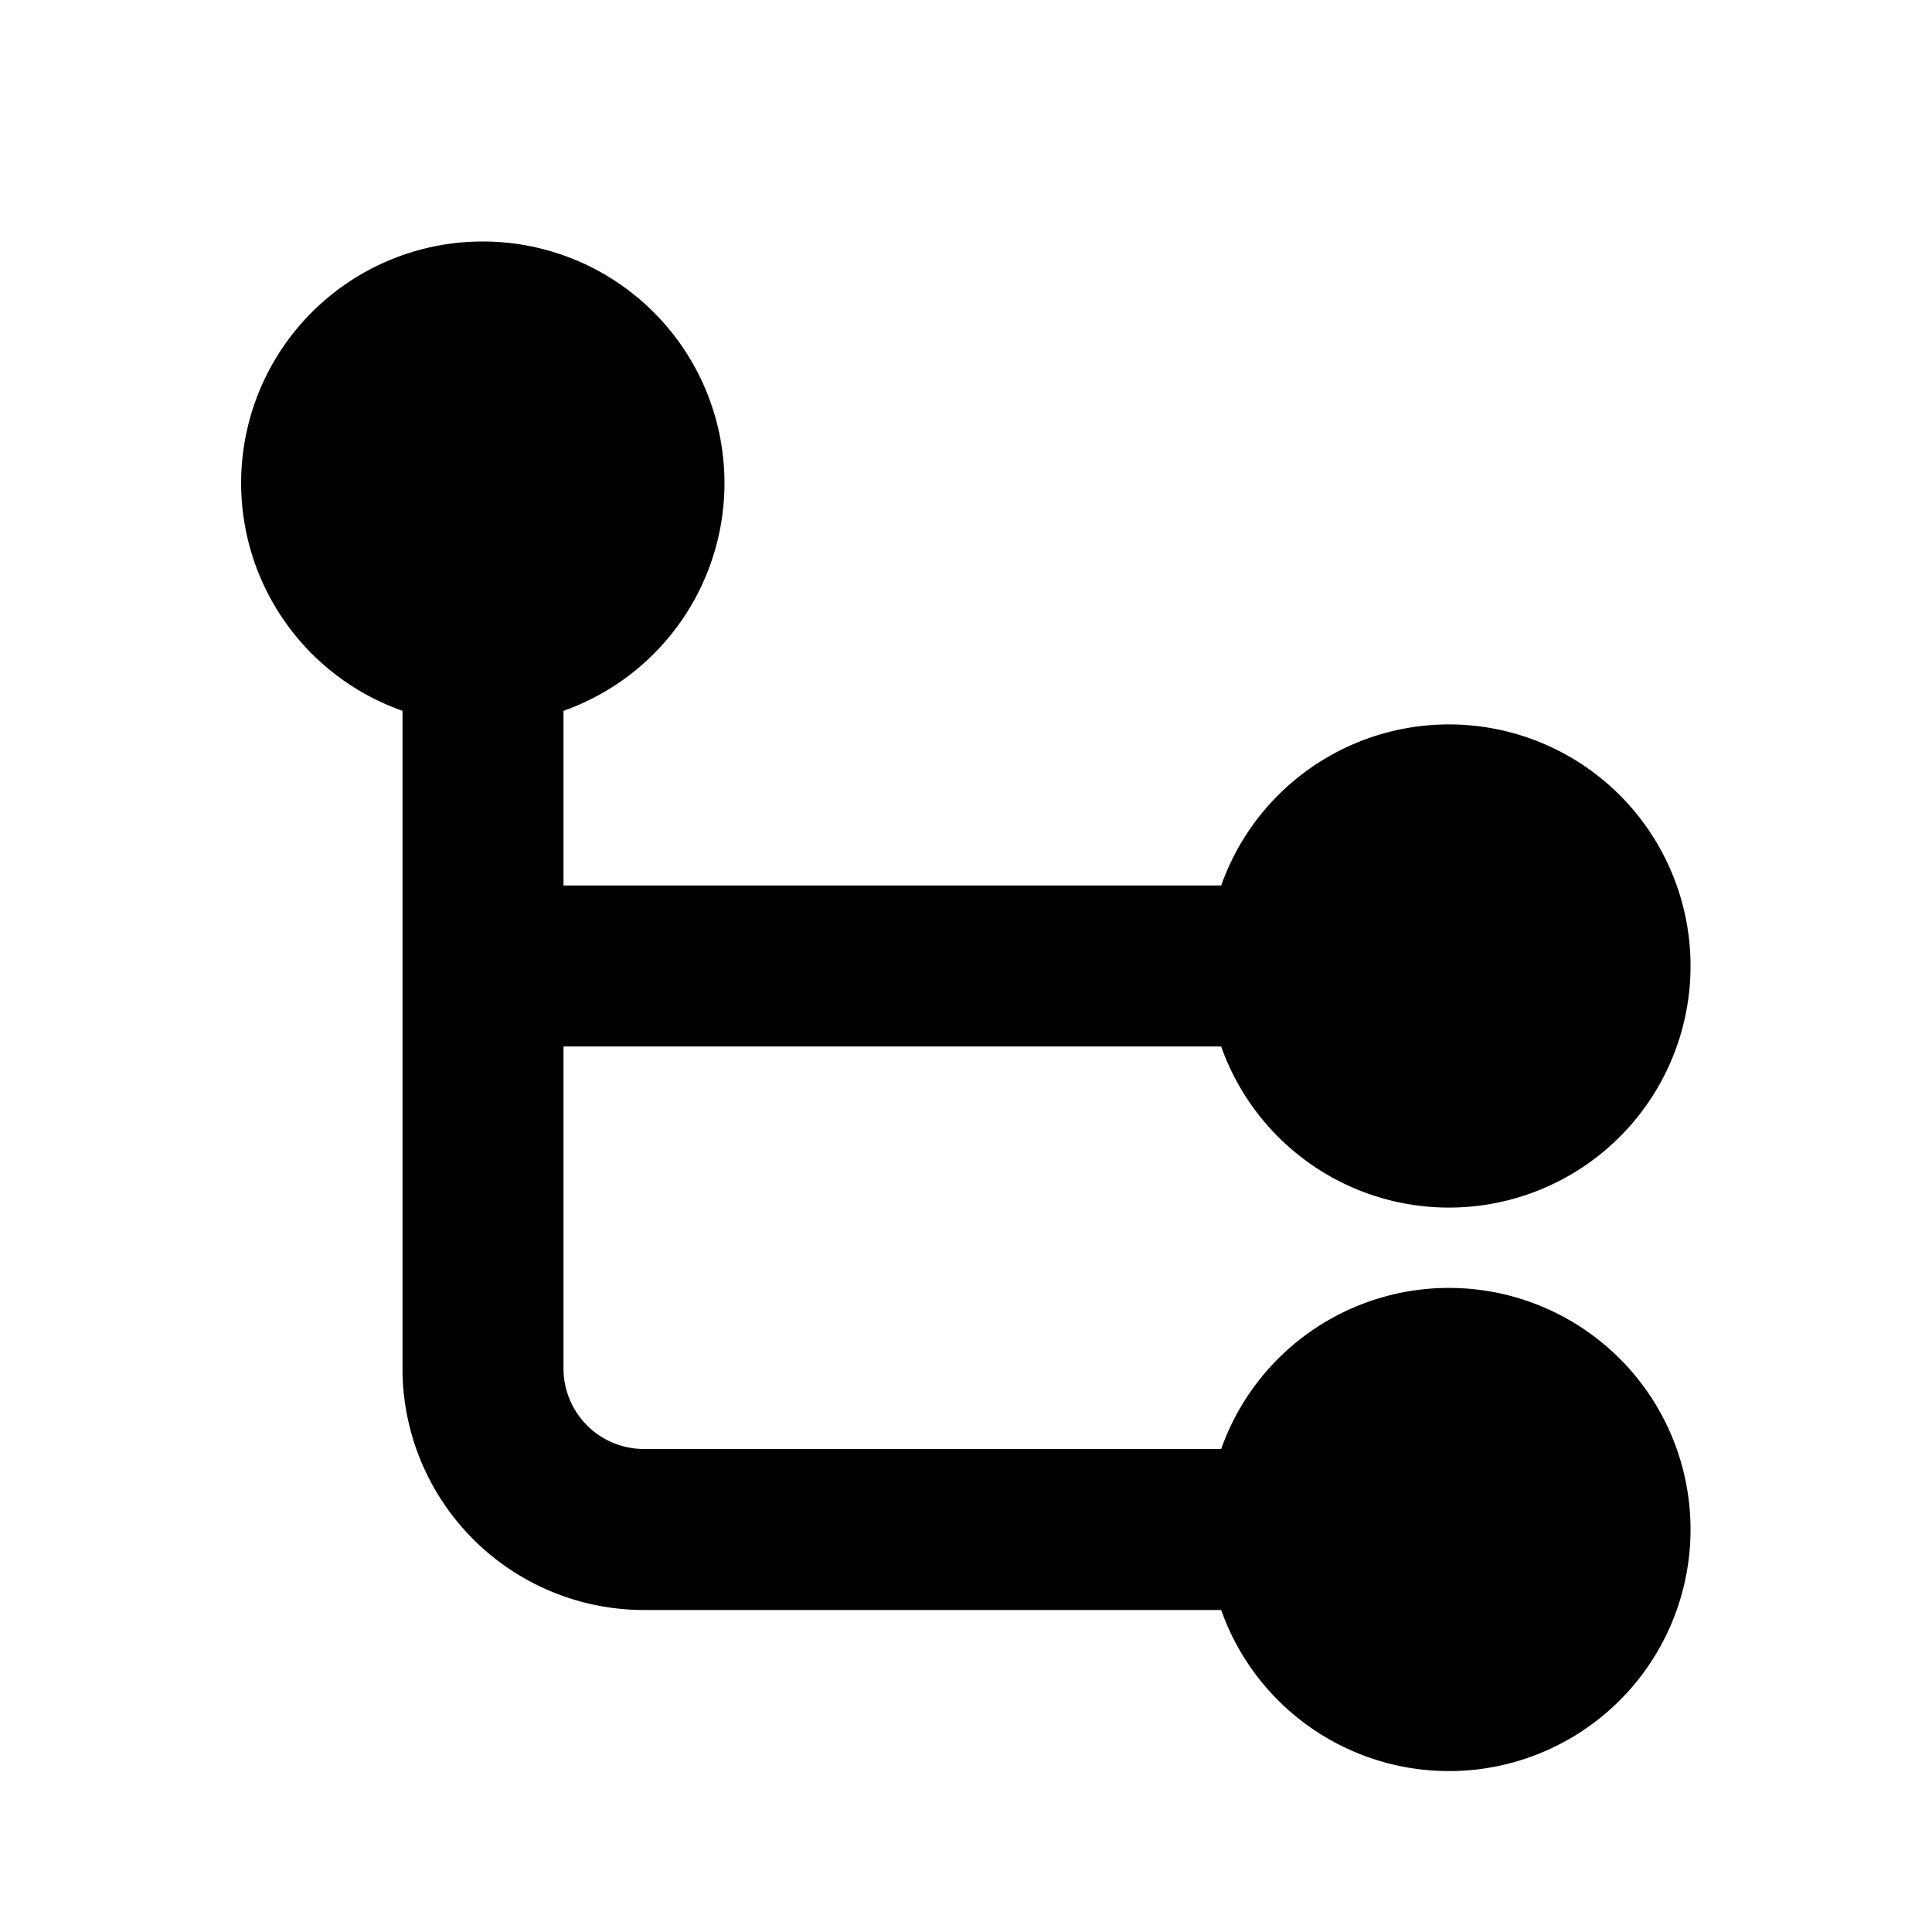 <svg xmlns="http://www.w3.org/2000/svg" width="24" height="24" viewBox="0 0 24 24">
    <g fill="none">
        <path fill="currentColor" d="M6 3a3 3 0 0 0-1 5.83V17a3 3 0 0 0 3 3h7.17a3.001 3.001 0 1 0 0-2H8a1 1 0 0 1-1-1v-4h8.17a3.001 3.001 0 1 0 0-2H7V8.83A3.001 3.001 0 0 0 6 3"/>
    </g>
</svg>